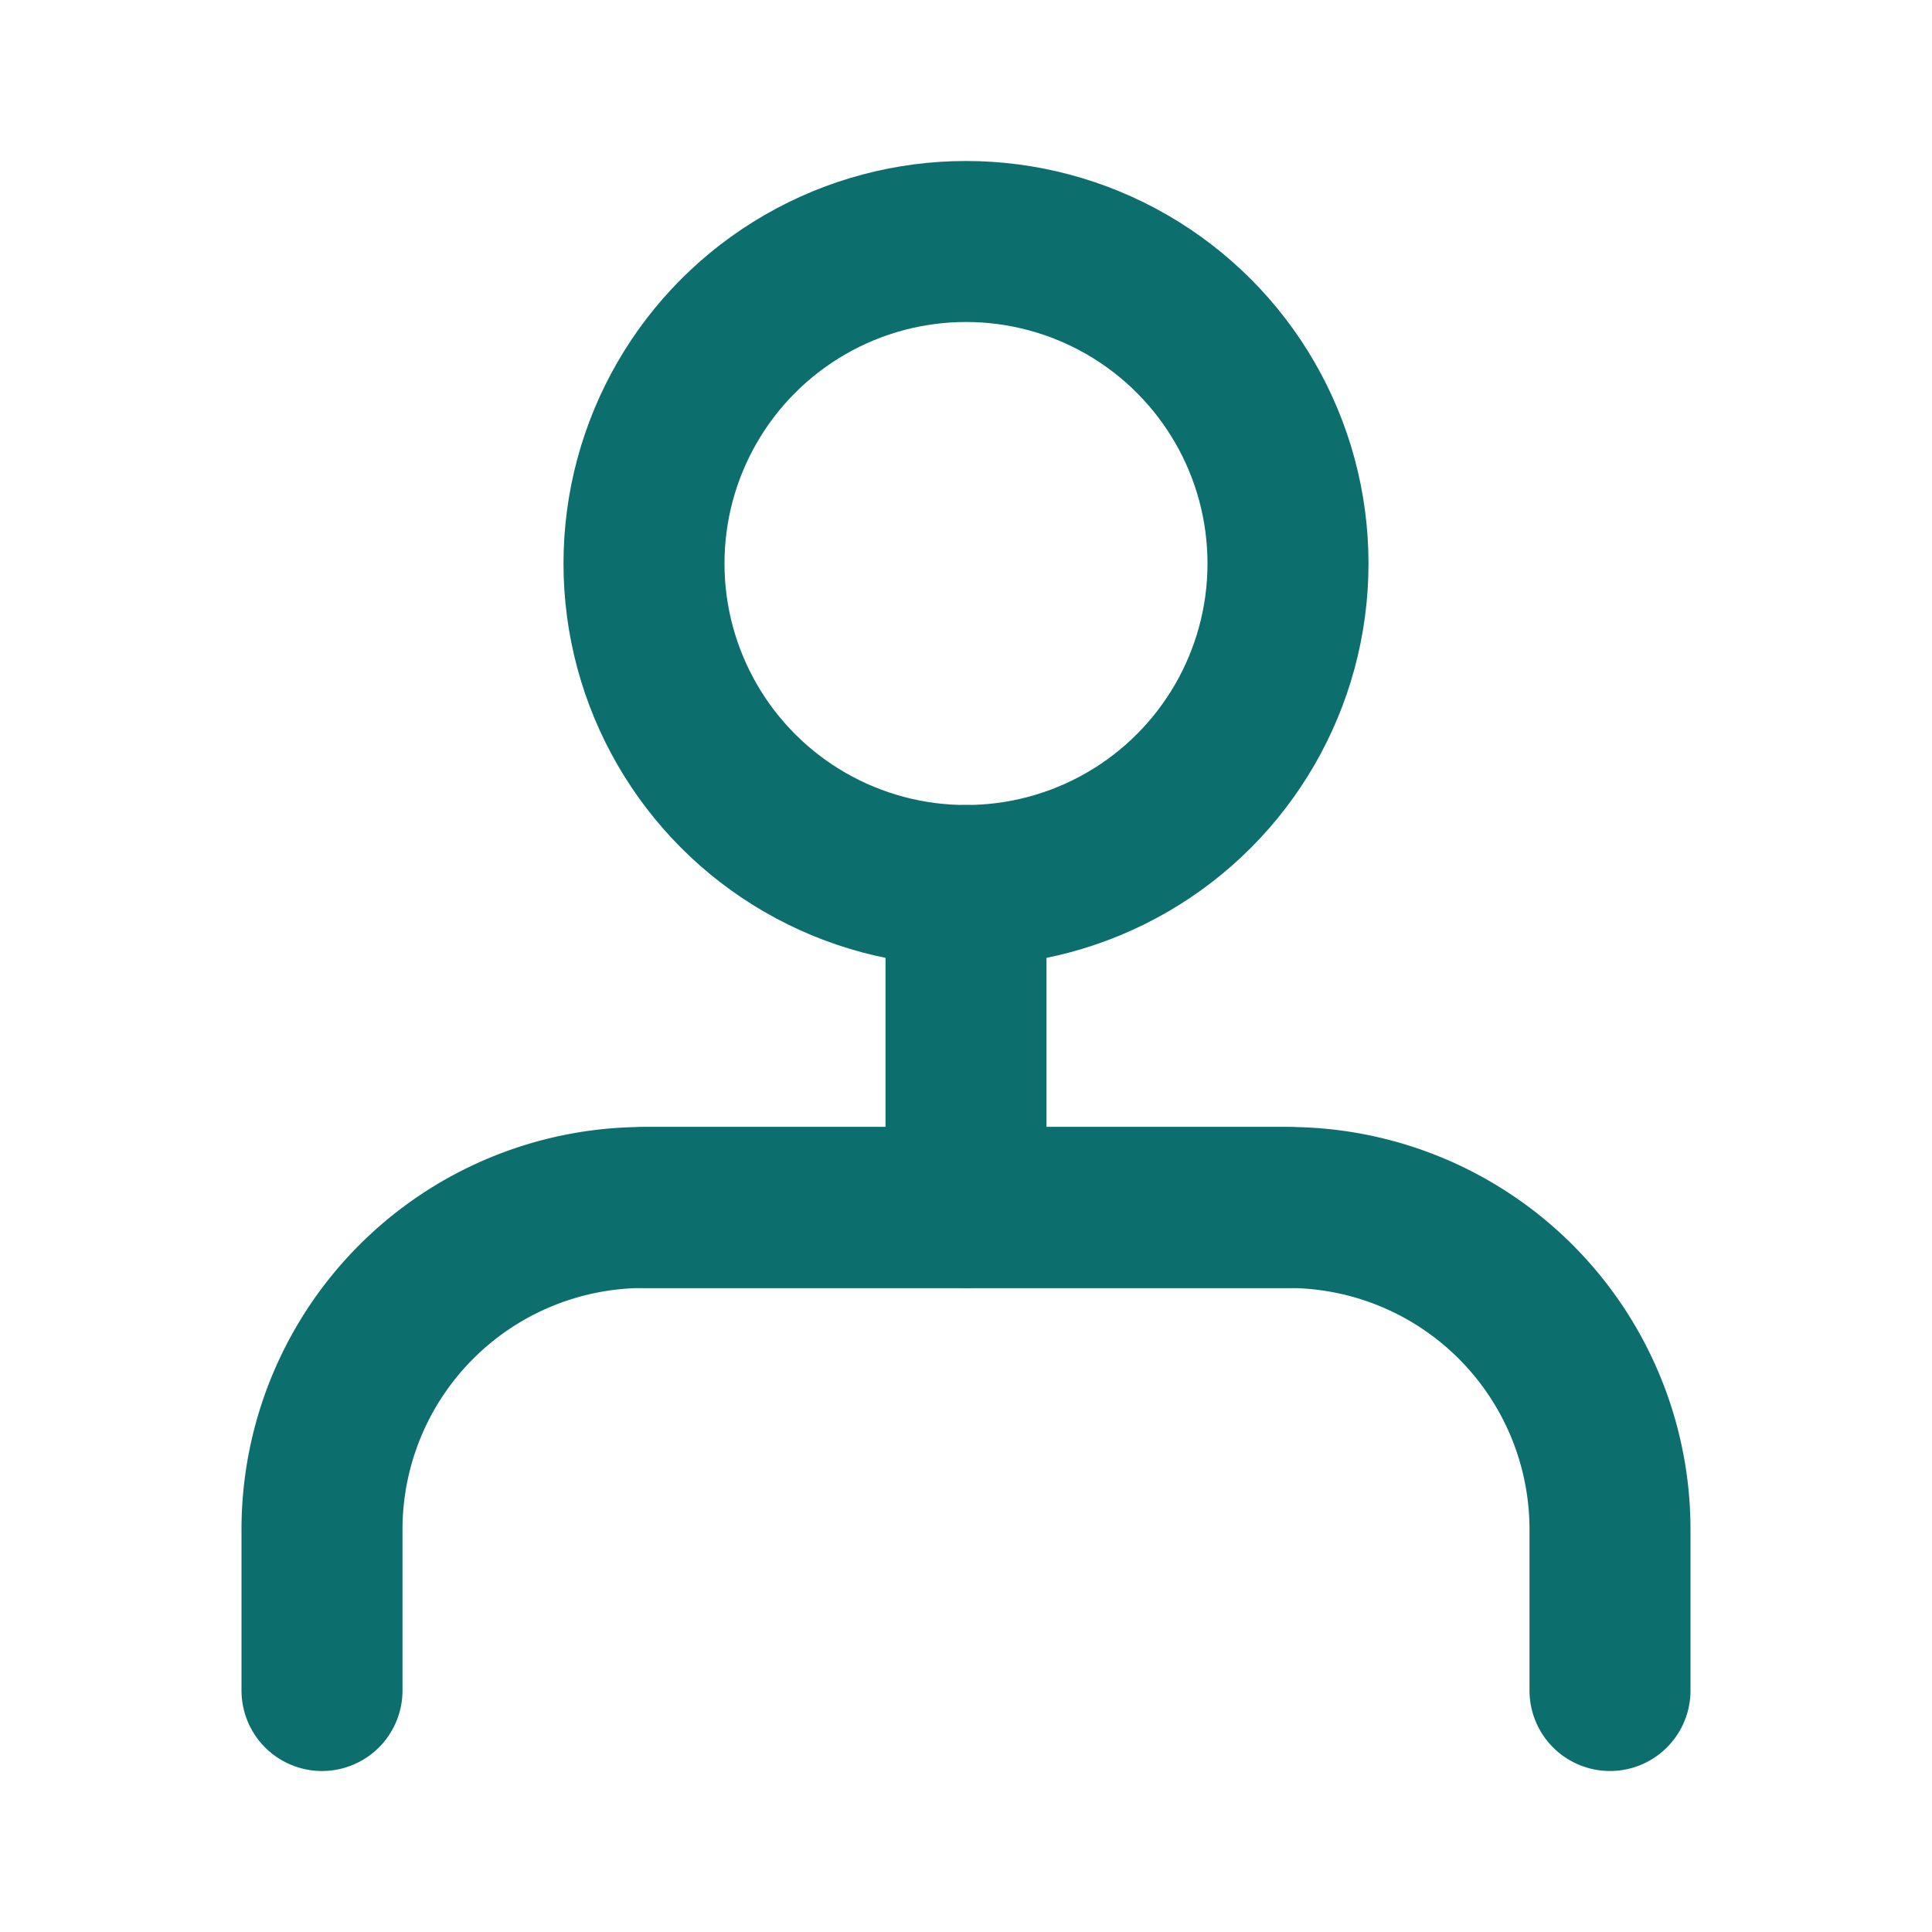 <svg xmlns="http://www.w3.org/2000/svg" width="40" height="40" viewBox="0 0 24 24" fill="none" stroke="#0d6e6e" stroke-width="2" stroke-linecap="round" stroke-linejoin="round">
  <path d="M20 21v-2a4 4 0 0 0-4-4H8a4 4 0 0 0-4 4v2"></path>
  <circle cx="12" cy="7" r="4"></circle>
  <path d="M12 11v4"></path>
  <path d="M8 15h8"></path>
</svg>